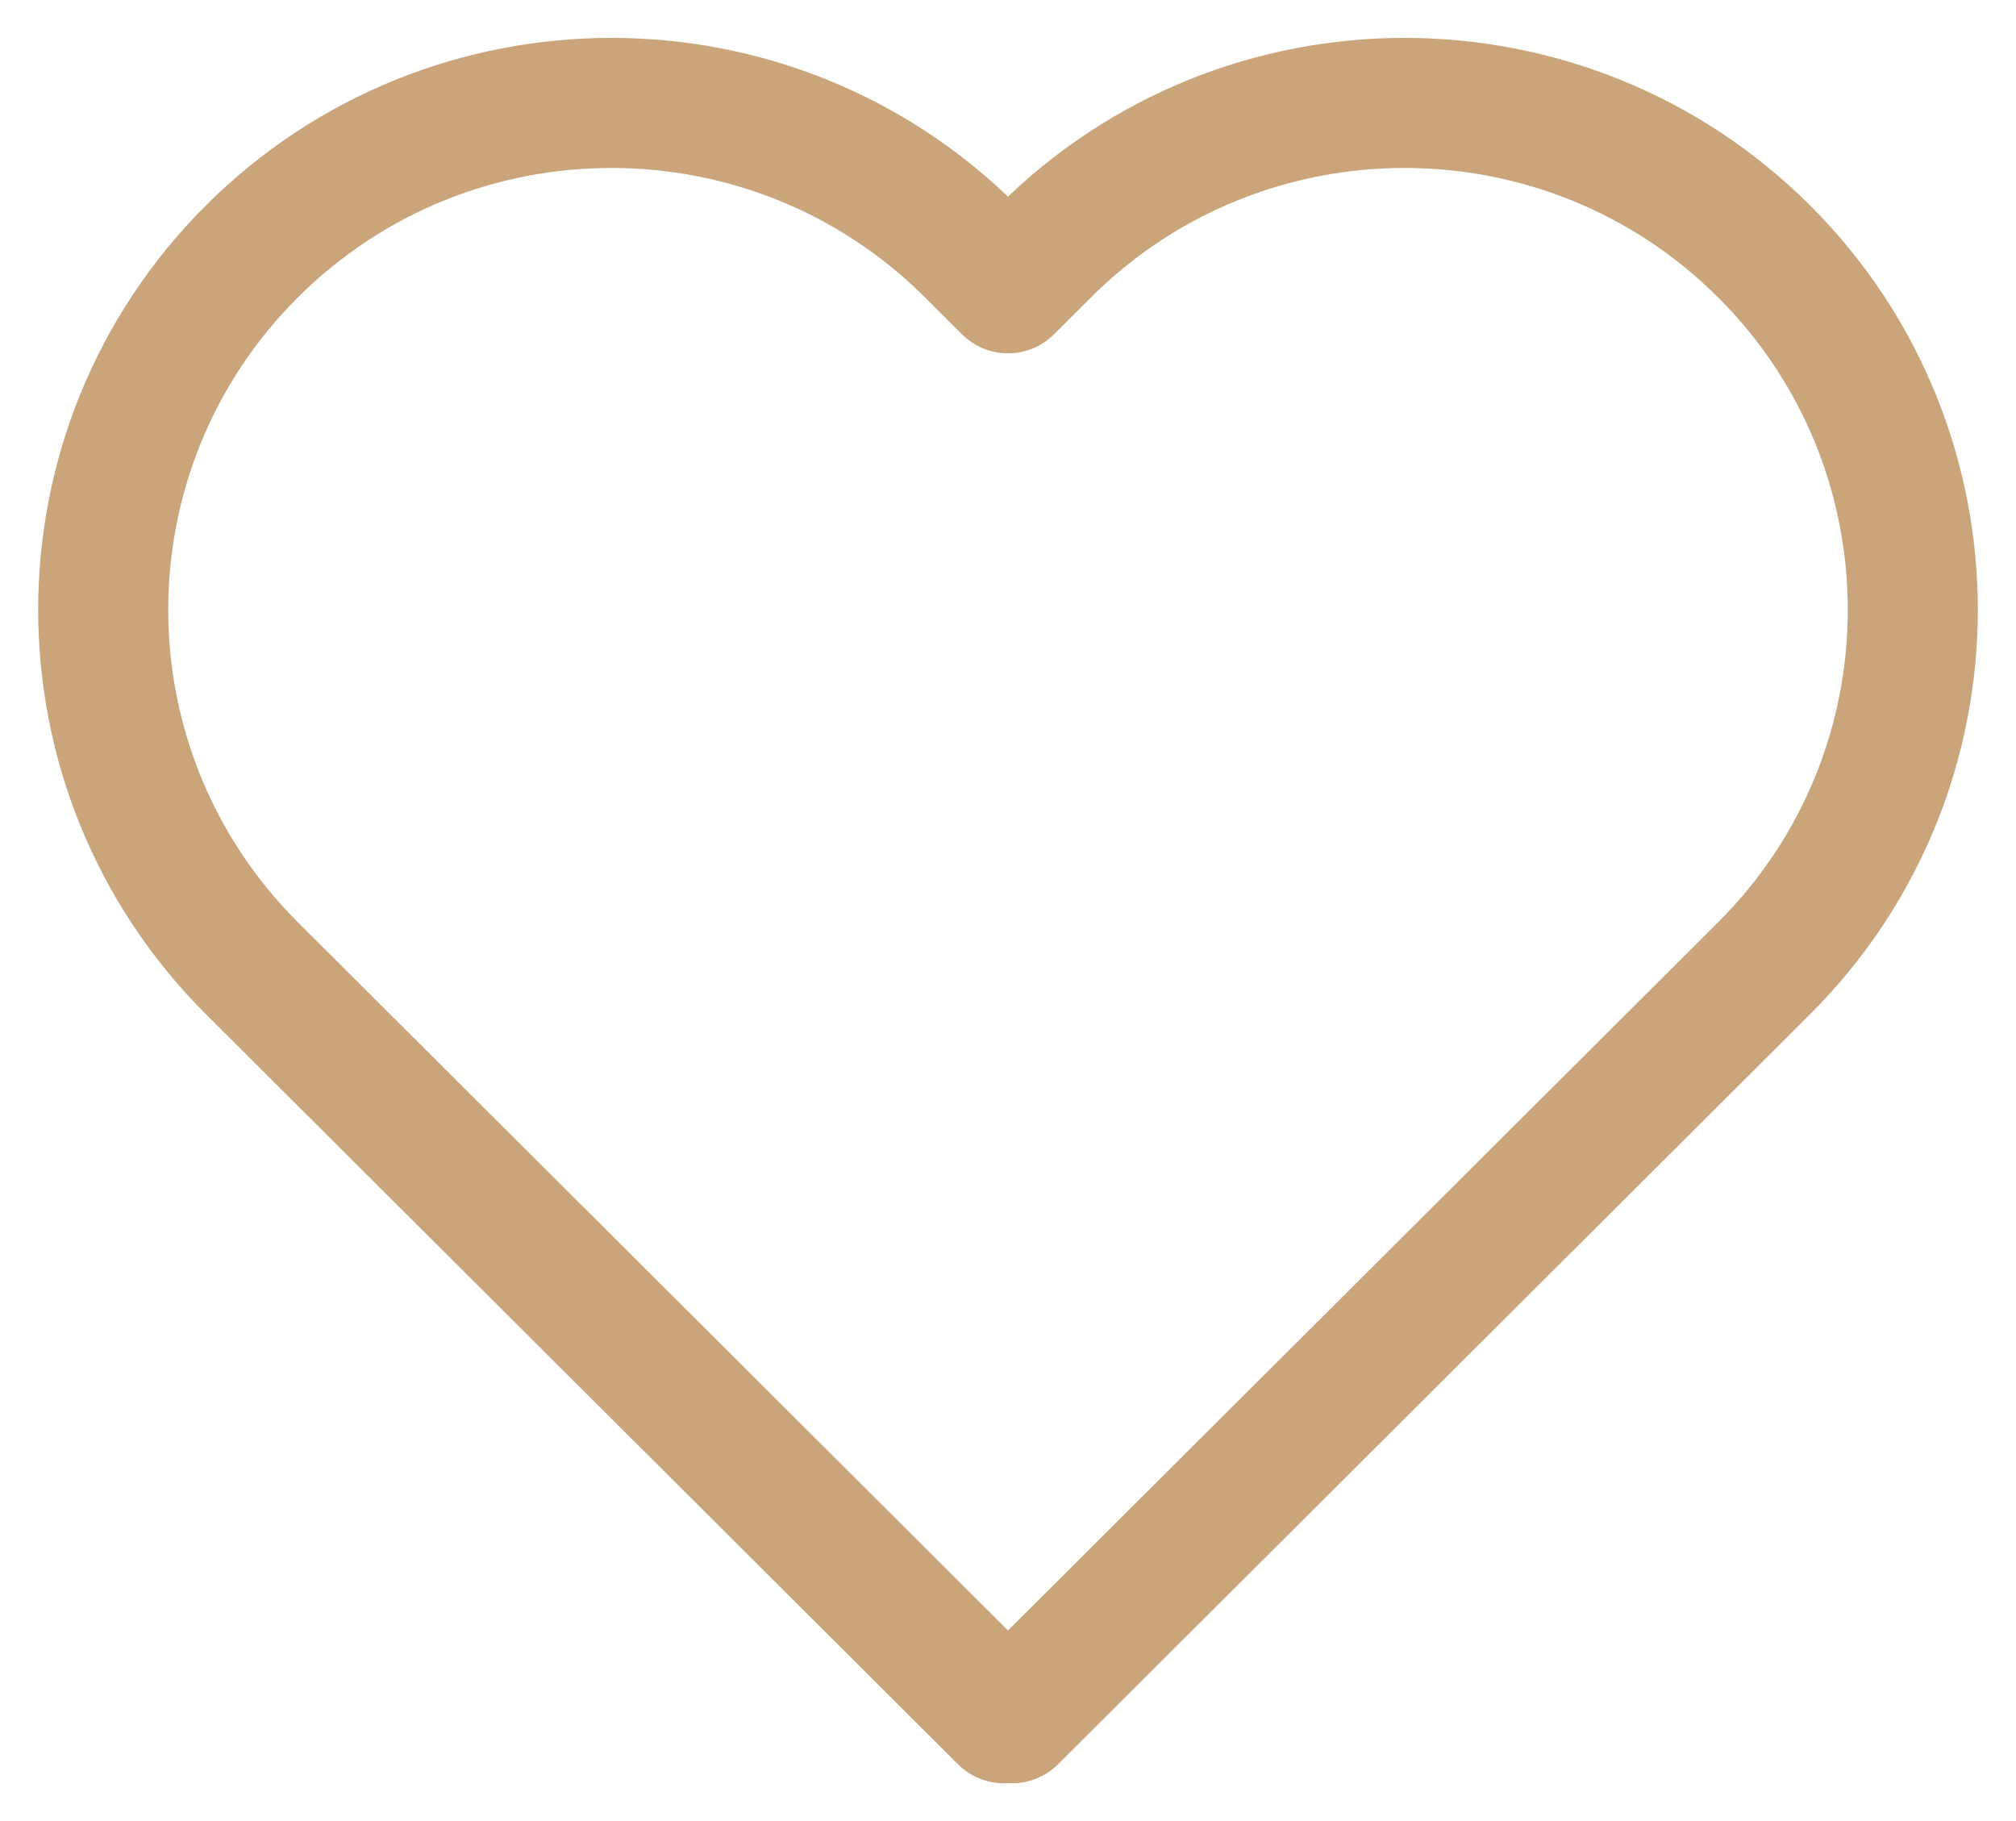 <svg width="31" height="28" viewBox="0 0 31 28" fill="none" xmlns="http://www.w3.org/2000/svg">
<g clip-path="url(#clip0_327_871)">
<path d="M27.125 3.864C24.074 0.822 19.121 0.822 16.07 3.864L15.5 4.433L14.929 3.864C11.879 0.822 6.926 0.822 3.875 3.864C0.824 6.907 0.824 11.846 3.875 14.889L15.437 26.419L15.5 26.356L15.563 26.419L27.125 14.889C30.176 11.846 30.176 6.907 27.125 3.864Z" stroke="#CAA57B" stroke-width="2" stroke-linecap="round" stroke-linejoin="round"/>
</g>
<defs>
<clipPath id="clip0_327_871">
<rect width="31" height="28" fill="white"/>
</clipPath>
</defs>
</svg>
